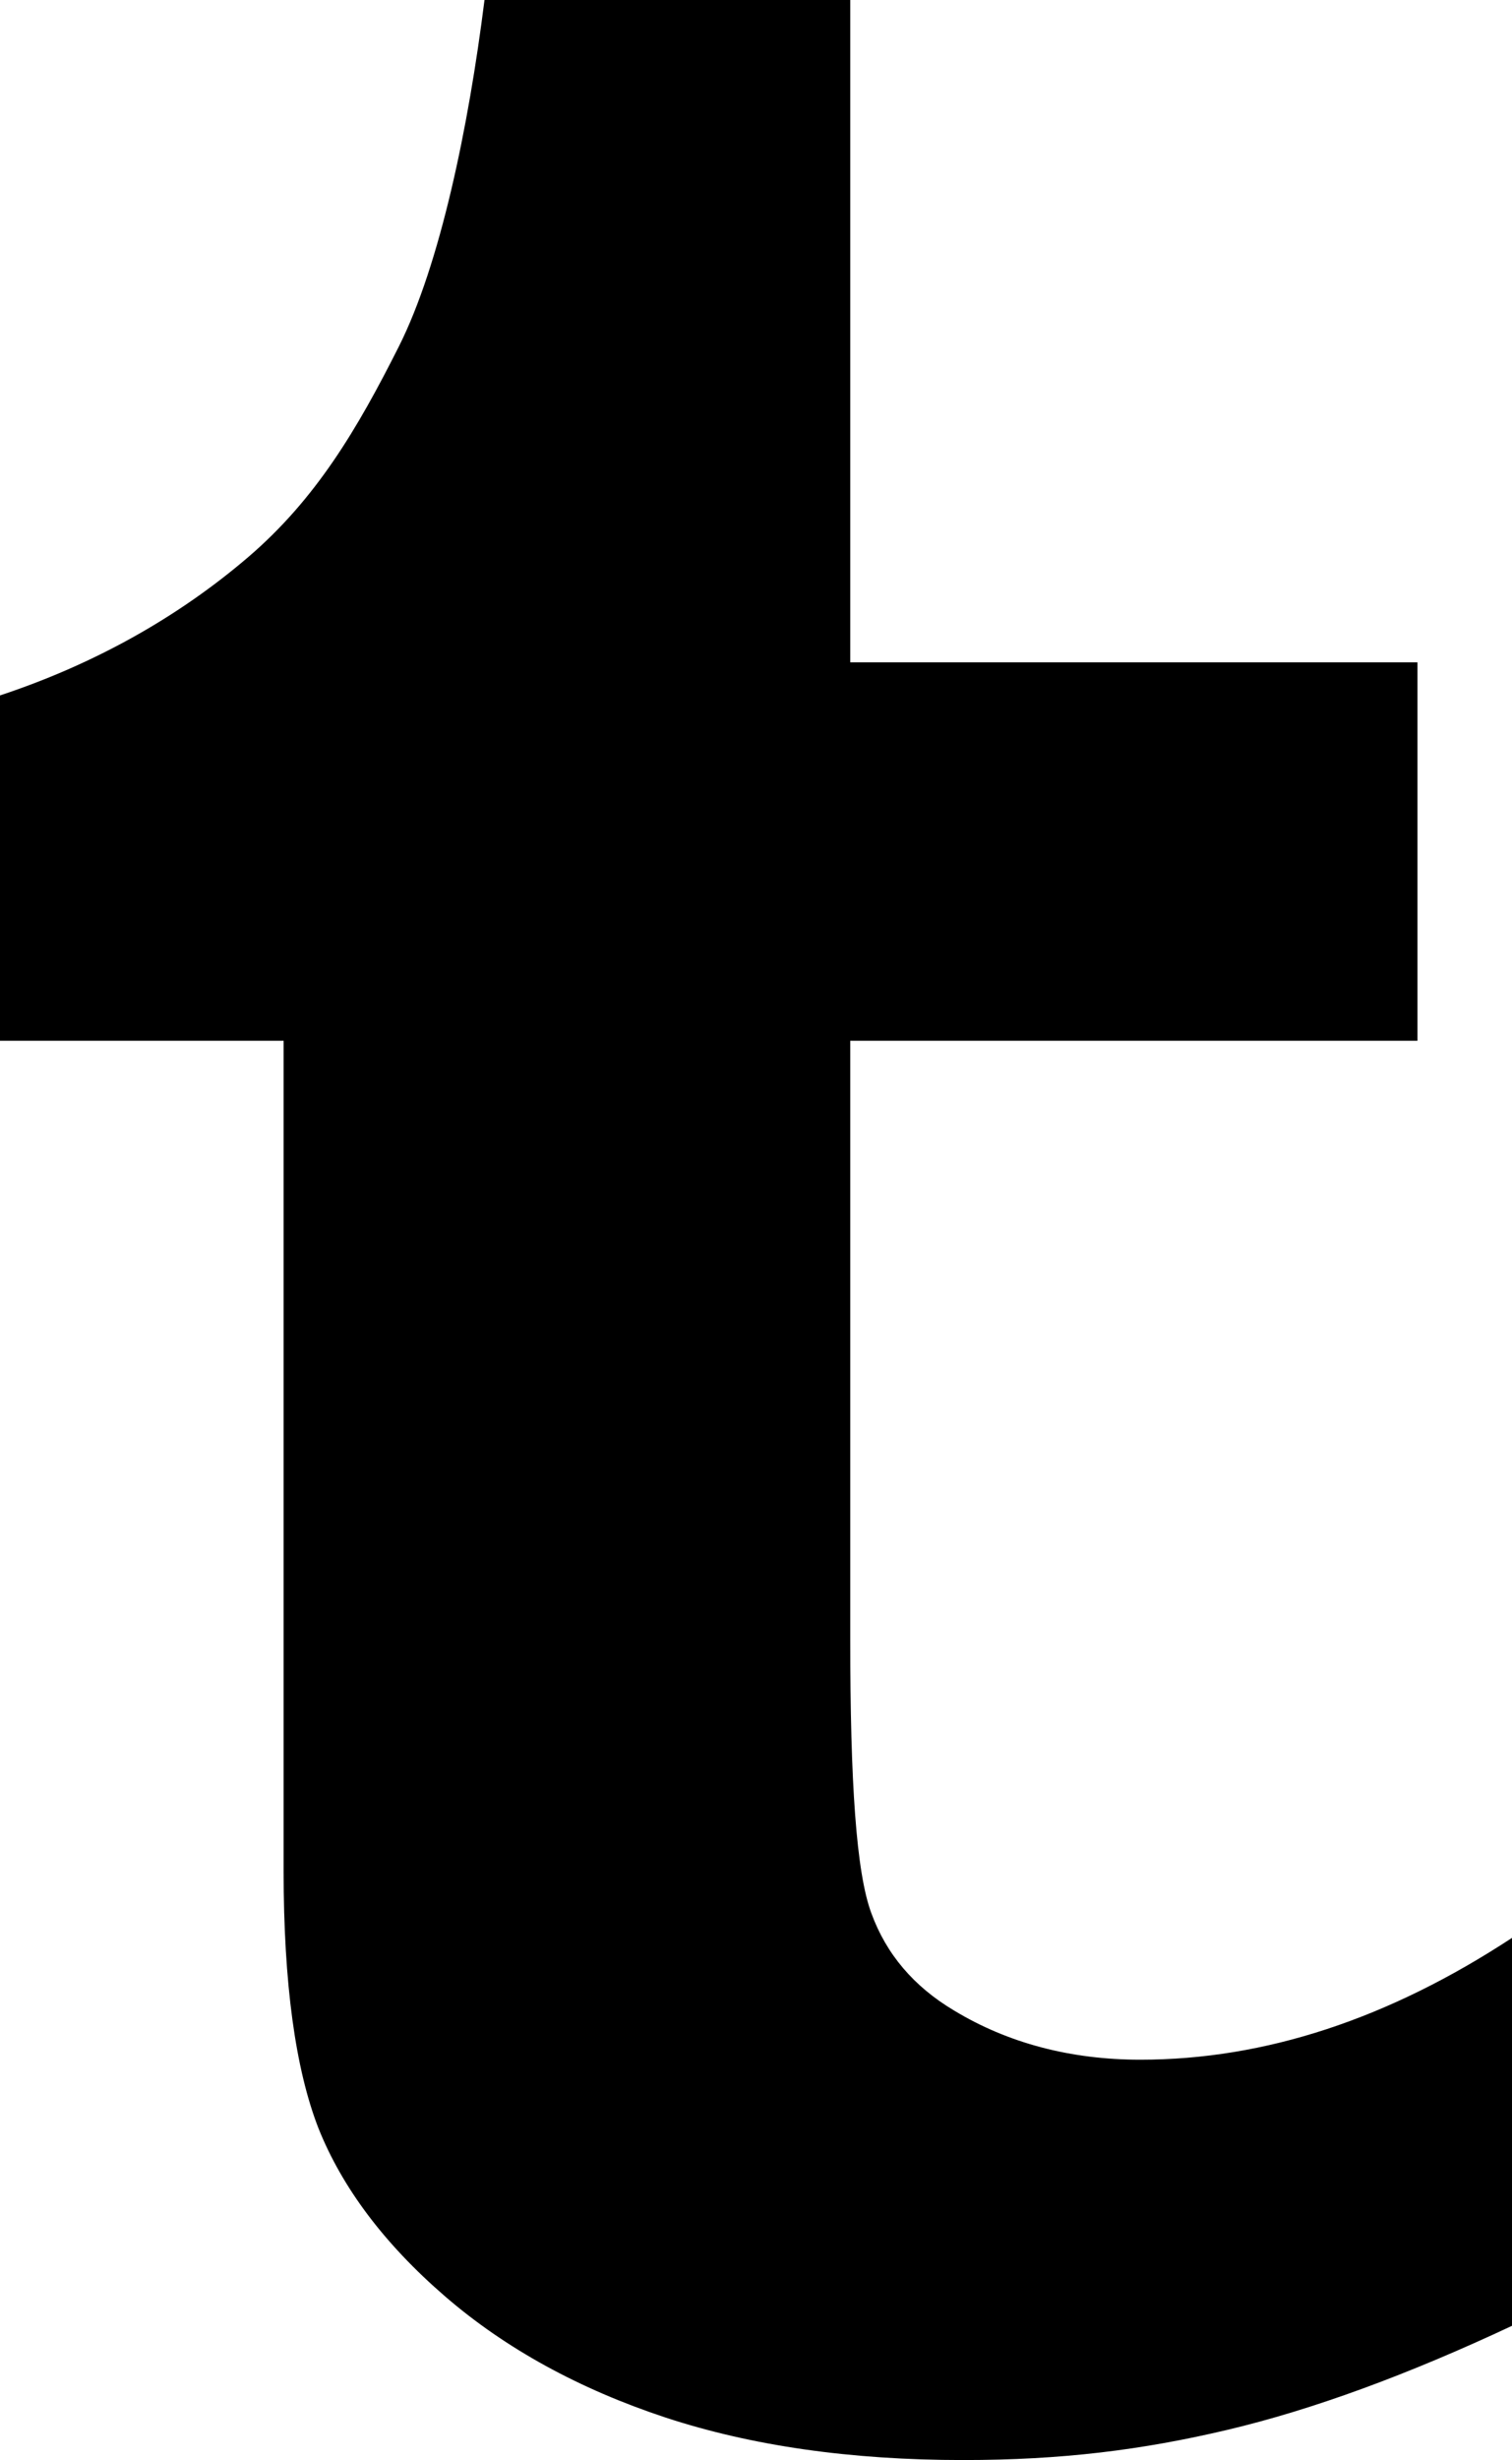 <svg xmlns="http://www.w3.org/2000/svg" viewBox="0 0 255.9 416"><path d="M193 348.3c-11.8 0-22.4-2.8-31.5-8.3-6.9-4.1-11.5-9.6-14-16.4-2.6-6.9-3.6-22.3-3.6-46.4V176h96v-64h-96V0H82c-2.7 21.5-7.5 44.7-14.5 58.6-7 13.9-14 25.8-25.6 35.7-11.6 9.9-25.6 17.9-41.9 23.3V176h48v140.4c0 19 2 33.5 5.9 43.5 4 10 11.1 19.5 21.4 28.4 10.3 8.9 22.8 15.7 37.3 20.5 14.6 4.8 31.4 7.2 50.4 7.2 16.7 0 30.3-1.7 44.7-5.1 14.4-3.4 30.5-9.3 48.2-17.6v-65.6c-20.9 13.7-41.8 20.6-62.9 20.6z"/></svg>